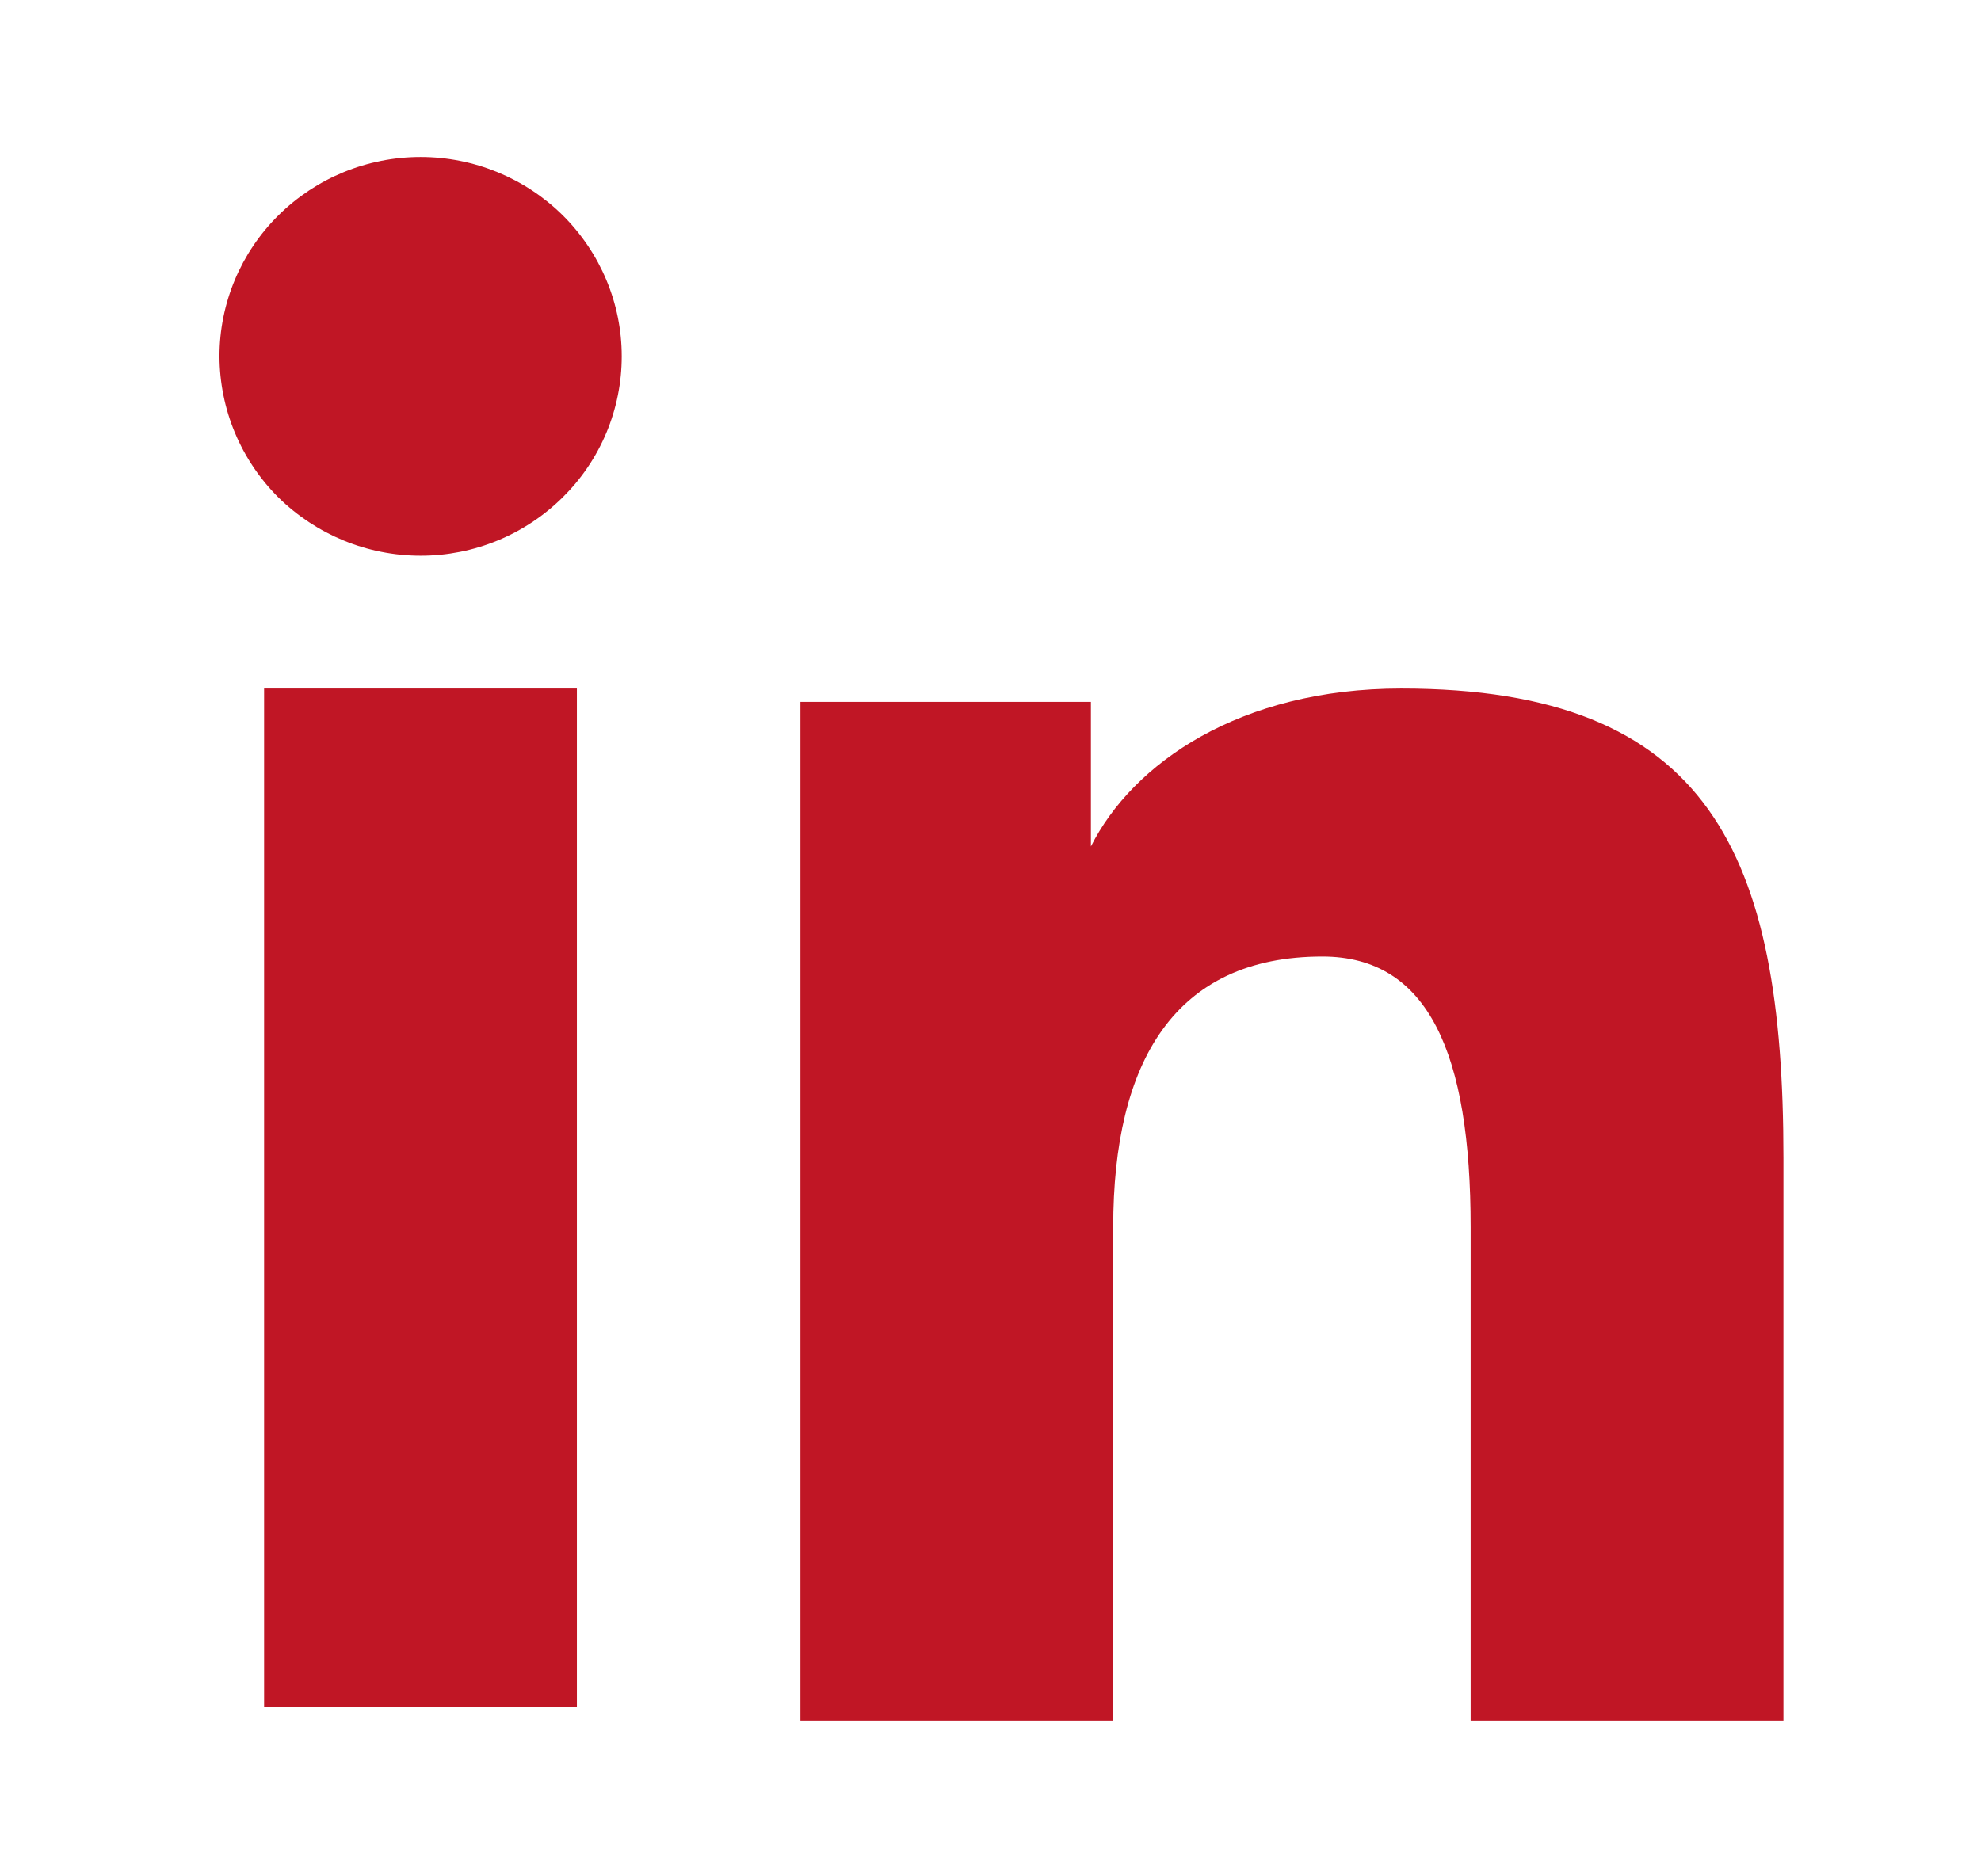 <svg width="19" height="18" viewBox="0 0 19 18" fill="none" xmlns="http://www.w3.org/2000/svg">
<g id="akar-icons:linkedin-v2-fill">
<path id="Vector" fill-rule="evenodd" clip-rule="evenodd" d="M7.677 6.733H10.463V8.12C10.864 7.322 11.893 6.605 13.439 6.605C16.402 6.605 17.105 8.194 17.105 11.108V16.506H14.105V11.772C14.105 10.112 13.704 9.176 12.683 9.176C11.266 9.176 10.677 10.185 10.677 11.771V16.506H7.677V6.733ZM2.533 16.378H5.533V6.605H2.533V16.378ZM5.963 3.418C5.963 3.67 5.913 3.919 5.816 4.151C5.719 4.383 5.577 4.593 5.398 4.77C5.035 5.13 4.544 5.332 4.033 5.331C3.523 5.331 3.033 5.129 2.669 4.771C2.491 4.593 2.35 4.383 2.253 4.151C2.156 3.919 2.106 3.67 2.105 3.418C2.105 2.911 2.308 2.425 2.67 2.066C3.033 1.707 3.523 1.506 4.034 1.506C4.545 1.506 5.036 1.708 5.398 2.066C5.759 2.425 5.963 2.911 5.963 3.418Z" fill="#C01625"/>
</g>
</svg>
